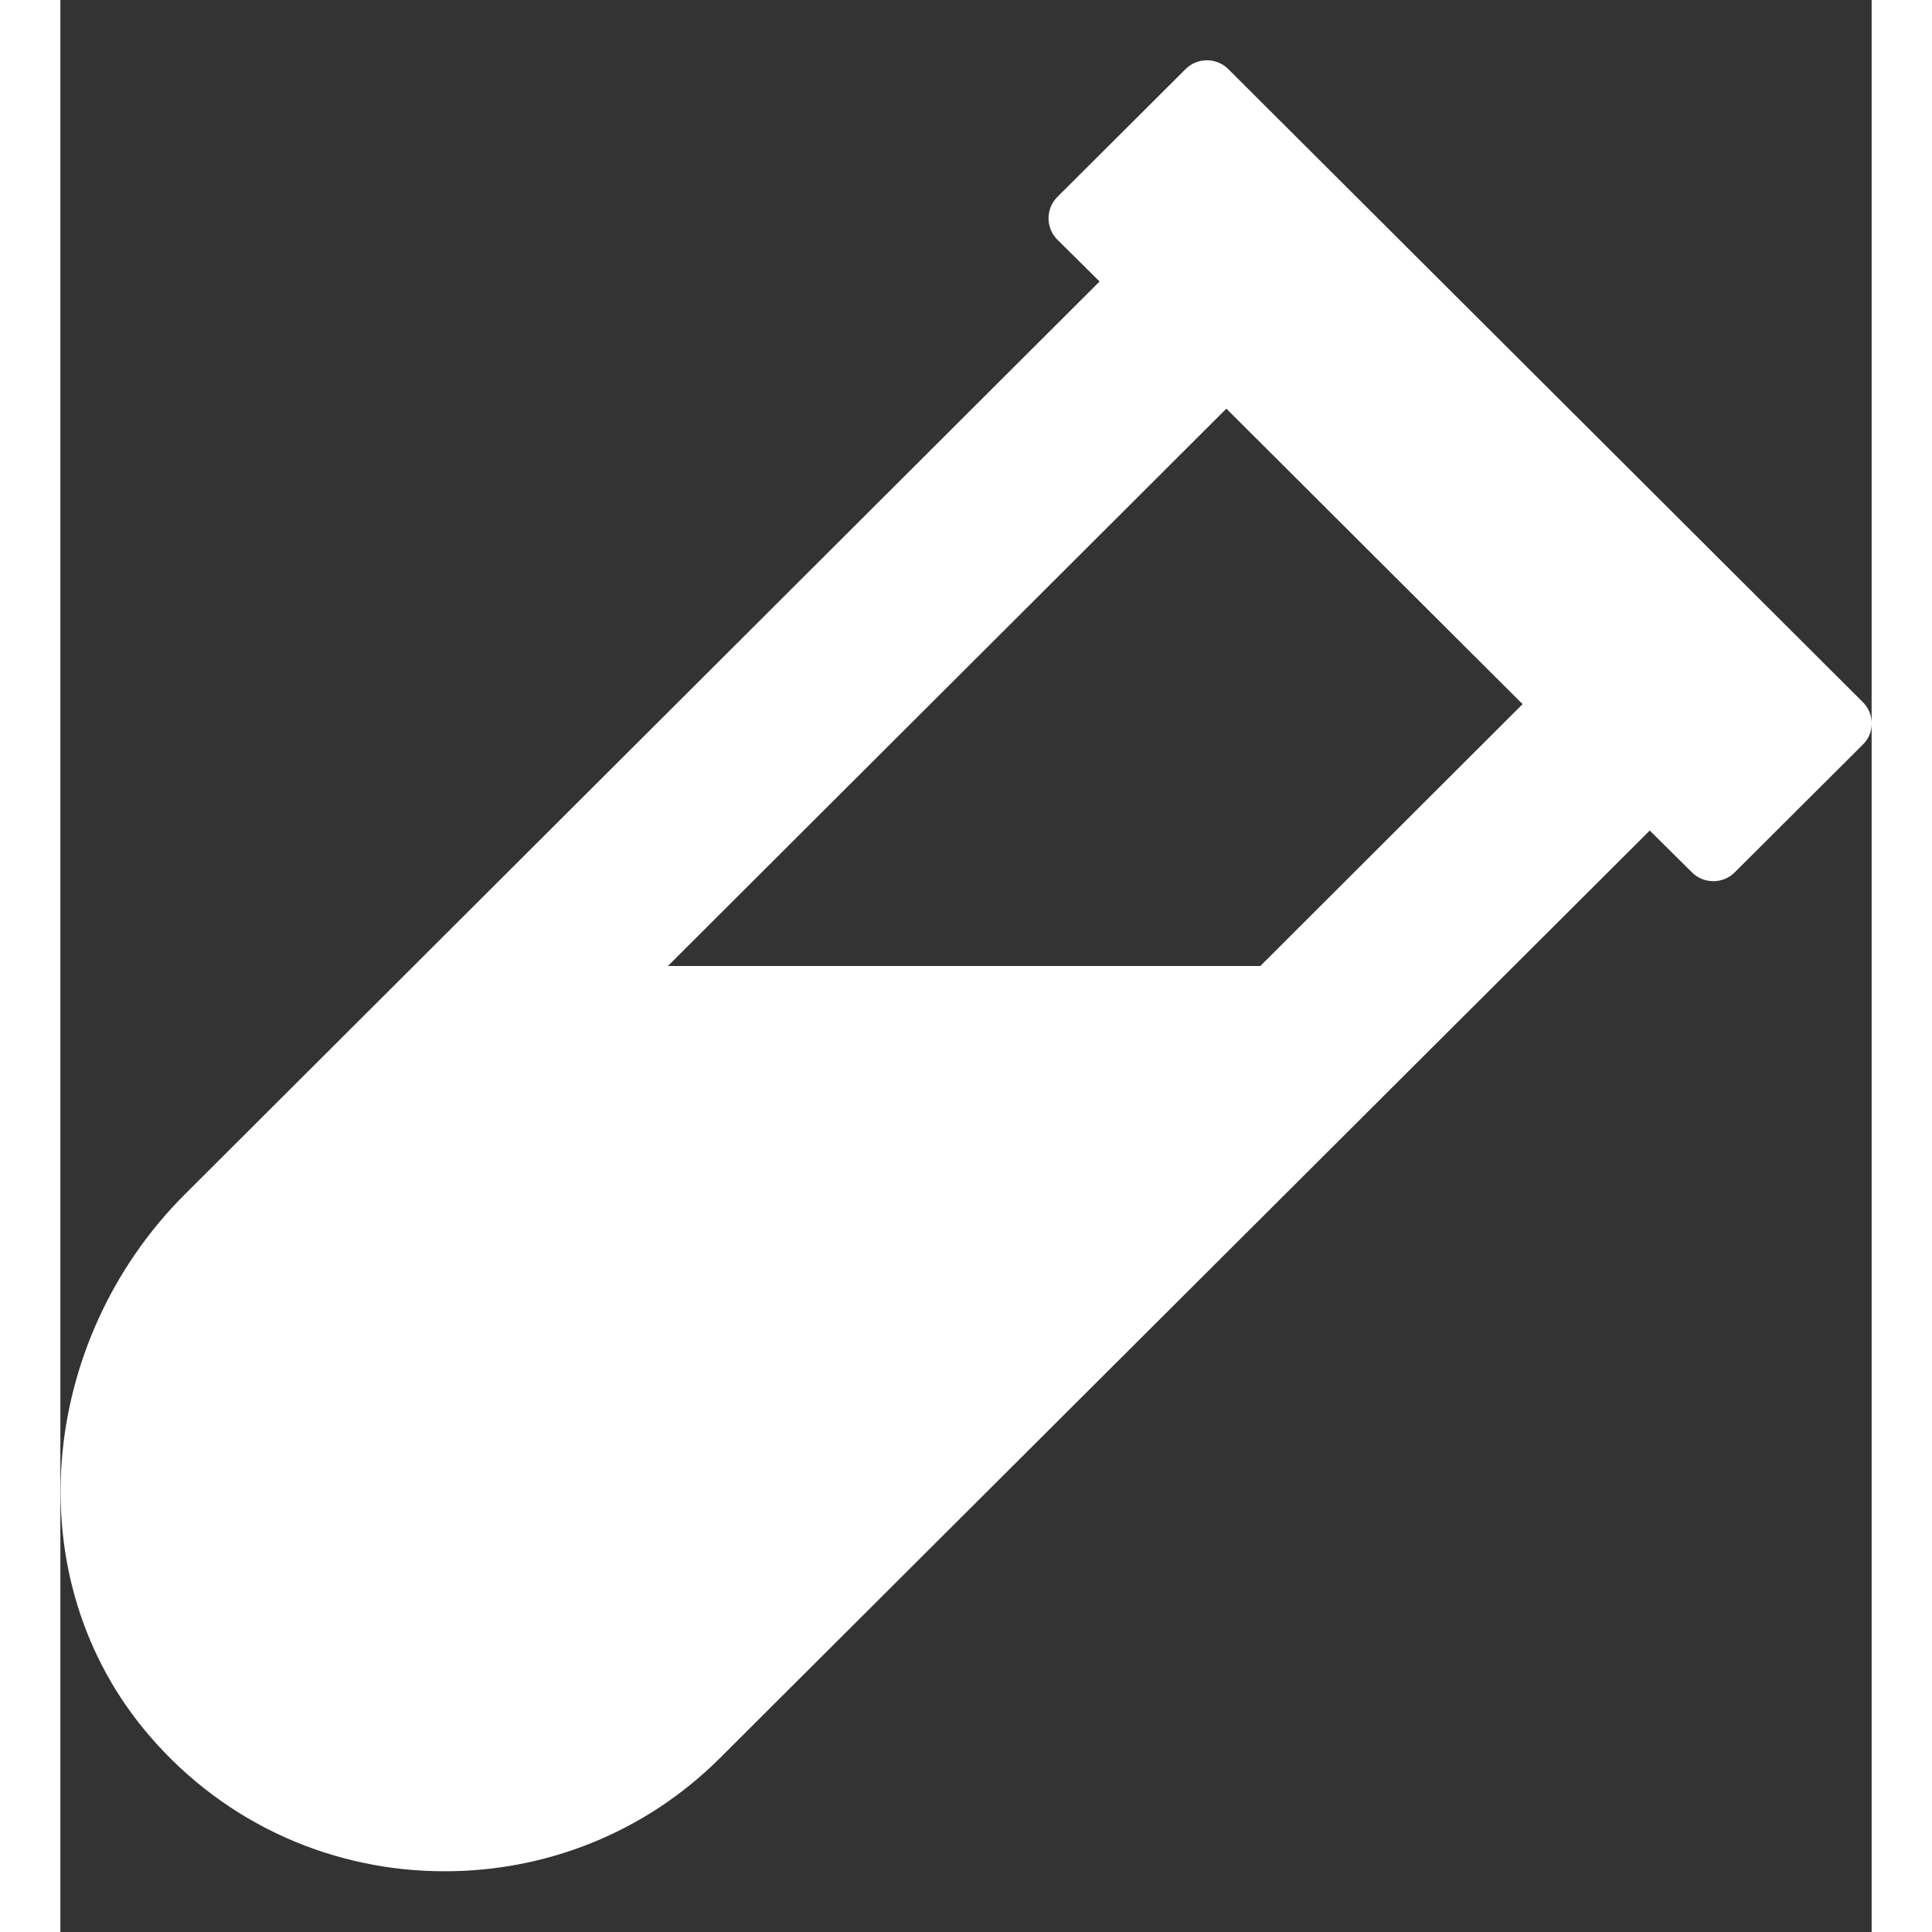 <?xml version="1.0" encoding="utf-8"?>
<!-- Generator: Adobe Illustrator 23.0.0, SVG Export Plug-In . SVG Version: 6.00 Build 0)  -->
<svg version="1.1" id="Camada_1" fill="#ffffff" width="22" height="22" focusable="false" xmlns="http://www.w3.org/2000/svg" xmlns:xlink="http://www.w3.org/1999/xlink"
	 x="0px" y="0px" viewBox="0 0 480 512" style="enable-background:new 0 0 480 512;" xml:space="preserve">
<rect x="0" y="0" width="480" height="512" fill="#333333" stroke="none"/>
<path d="M477.7,186.1L309.5,18.3c-3.1-3.1-8.2-3.1-11.3,0l-34,33.9c-3.1,3.1-3.1,8.2,0,11.3l11.2,11.1L33,316.5
	c-38.8,38.7-45.1,102-9.4,143.5c20.6,24,49.5,36,78.4,35.9c26.4,0,52.8-10,72.9-30.1l246.3-245.7l11.2,11.1c3.1,3.1,8.2,3.1,11.3,0
	l34-33.9C480.8,194.3,480.8,189.2,477.7,186.1L477.7,186.1z M318,256H161l148-147.7l78.5,78.3L318,256z"/>
</svg>
